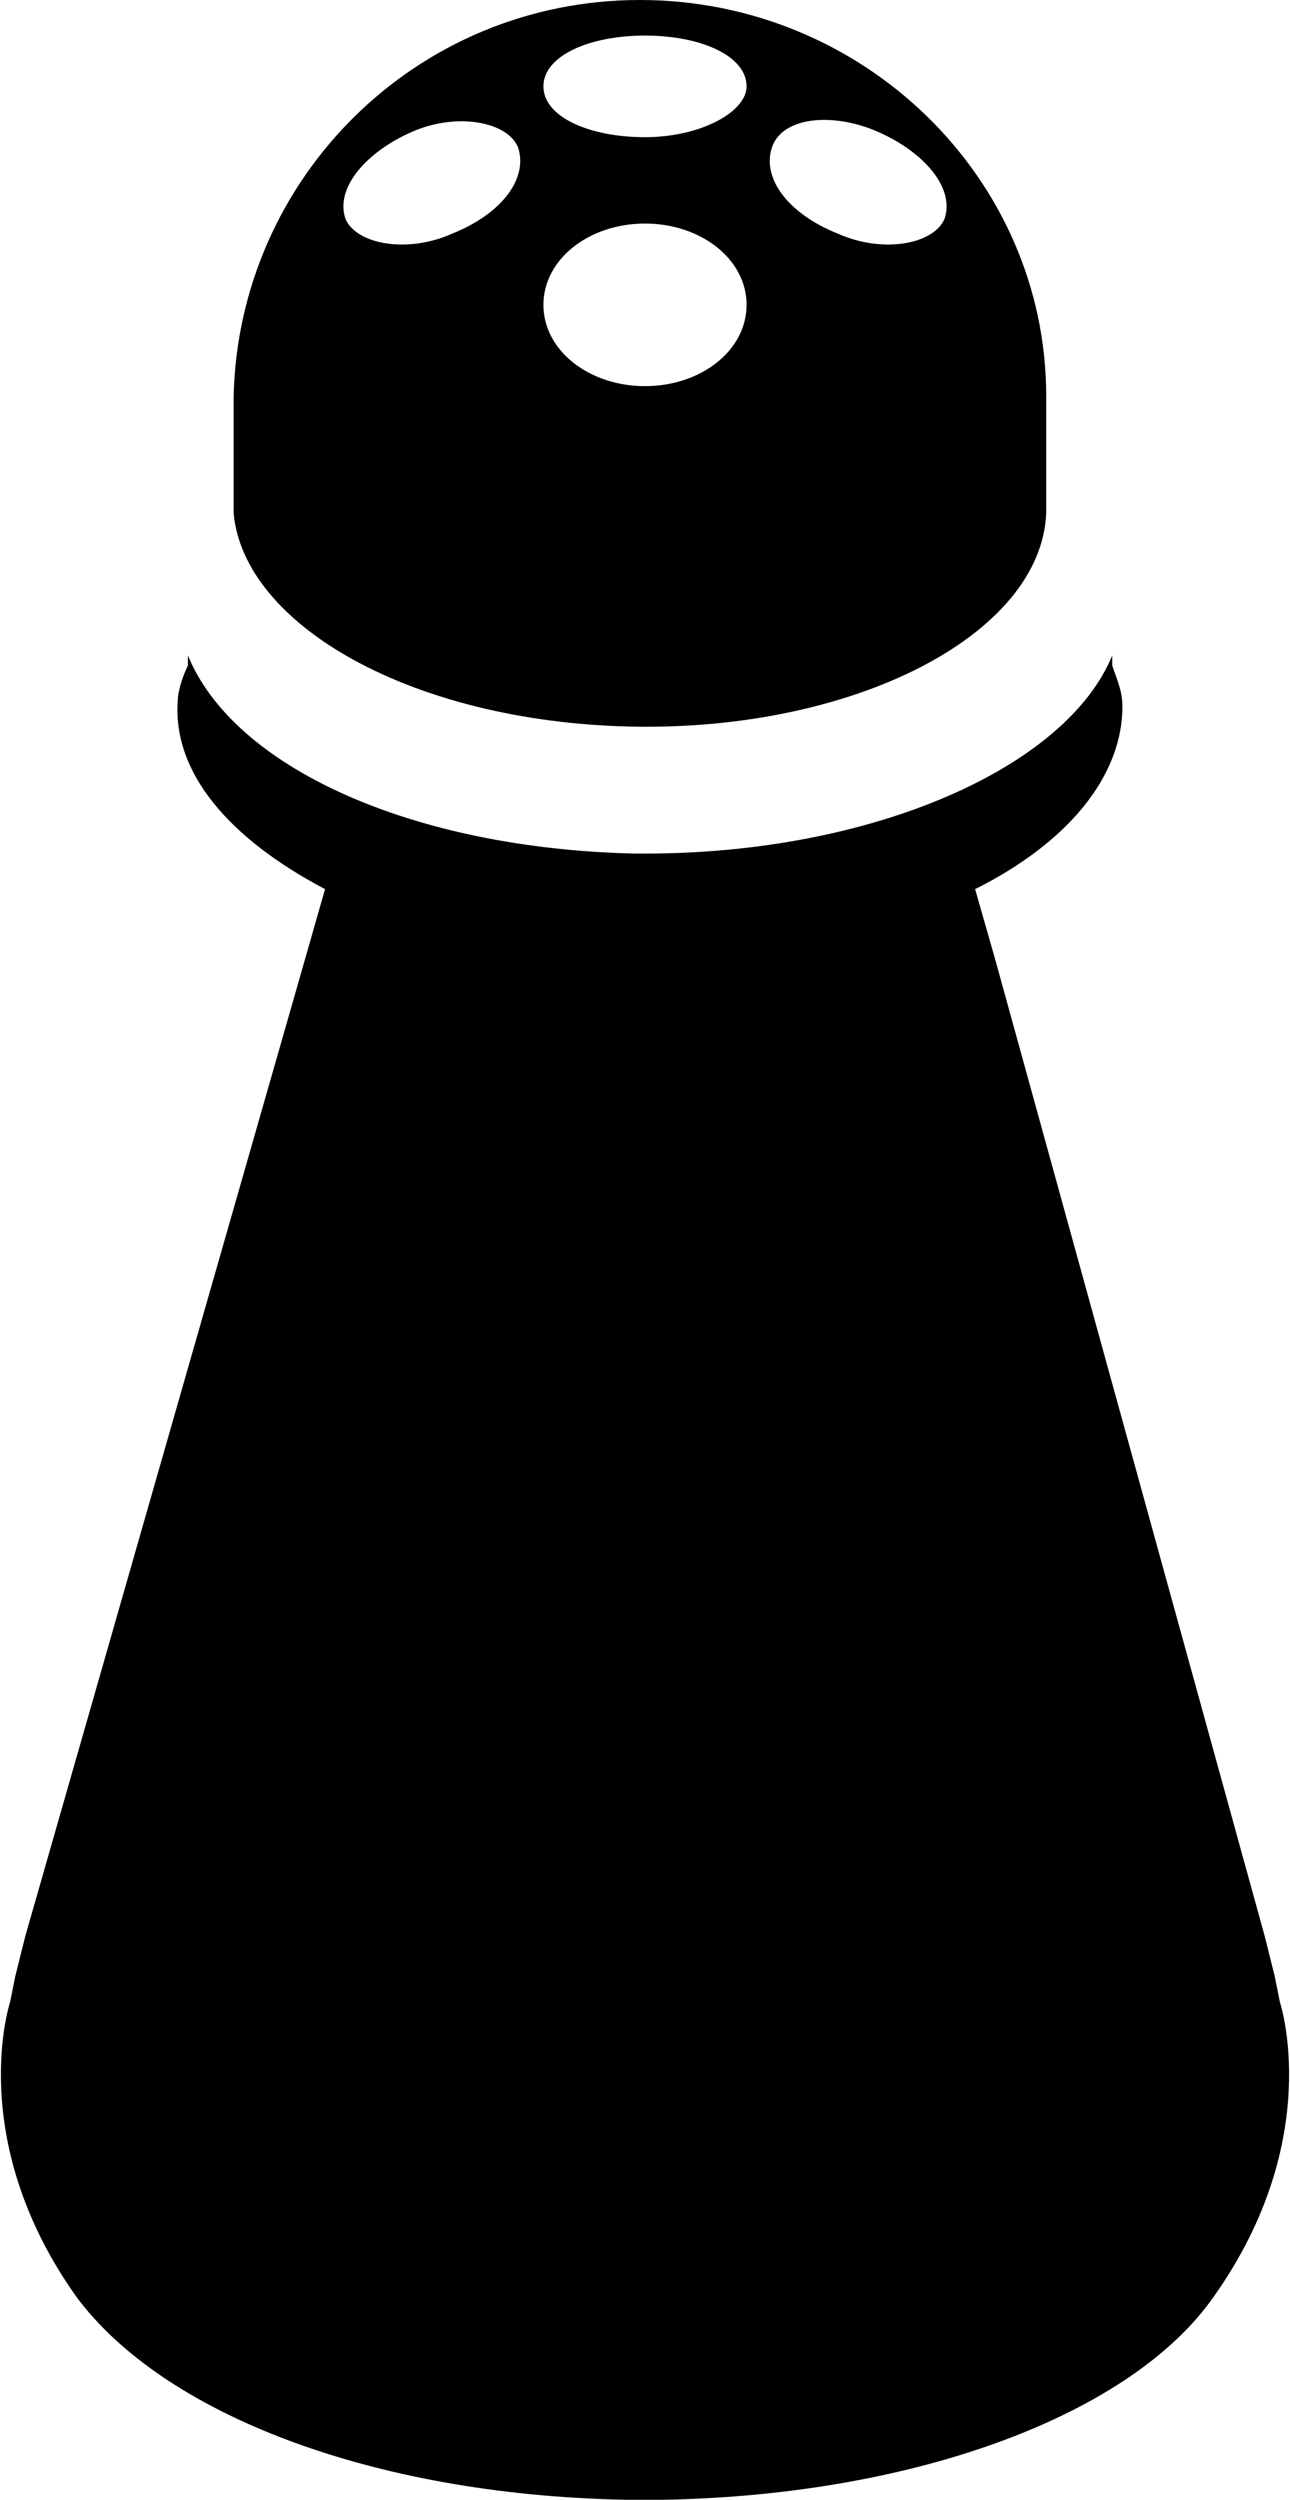 <?xml version="1.0" encoding="utf-8"?>
<!-- Generator: Adobe Illustrator 18.1.1, SVG Export Plug-In . SVG Version: 6.00 Build 0)  -->
<svg version="1.1" id="Layer_1" xmlns="http://www.w3.org/2000/svg" xmlns:xlink="http://www.w3.org/1999/xlink" x="0px" y="0px"
	 viewBox="0 0 25.4 49.2" enable-background="new 0 0 25.4 49.2" xml:space="preserve">
<g>
	<path d="M12.4,14.3c4.4,0.1,8.1-1.8,8.2-4.2h0V9.9v0c0,0,0,0,0,0l0-2.1c0-4.3-3.6-7.8-8-7.8c-4.4,0-7.9,3.5-8,7.8l0,2.3h0
		C4.8,12.3,8.1,14.2,12.4,14.3z M15.2,2.9c0.2-0.6,1.2-0.7,2.1-0.3c0.9,0.4,1.5,1.1,1.3,1.7c-0.2,0.5-1.2,0.7-2.1,0.3
		C15.5,4.2,15,3.5,15.2,2.9z M12.7,0.7c1.1,0,2,0.4,2,1c0,0.5-0.9,1-2,1c-1.1,0-2-0.4-2-1C10.7,1.1,11.6,0.7,12.7,0.7z M12.7,4.4
		c1.1,0,2,0.7,2,1.6c0,0.9-0.9,1.6-2,1.6c-1.1,0-2-0.7-2-1.6C10.7,5.1,11.6,4.4,12.7,4.4z M8.1,2.6C9,2.2,10,2.4,10.2,2.9
		c0.2,0.6-0.3,1.3-1.3,1.7C8,5,7,4.8,6.8,4.3C6.6,3.7,7.2,3,8.1,2.6z"/>
	<path d="M25.2,39.4L25.2,39.4l-0.1-0.5l-0.2-0.8l-5.3-19.2l-0.4-1.4c1.8-0.9,2.9-2.2,2.9-3.6c0-0.3-0.1-0.5-0.2-0.8V13h0
		c0,0,0-0.1,0-0.1c-0.9,2.2-4.7,3.9-9.2,3.9h-0.2c-4.4-0.1-7.9-1.7-8.8-3.9c0,0,0,0,0,0h0v0.2c-0.1,0.2-0.2,0.5-0.2,0.7
		c-0.1,1.4,1,2.7,2.9,3.7l-0.4,1.4L0.5,38.1l-0.2,0.8l-0.1,0.5h0c0,0-0.9,2.7,1.3,5.8h0c1.7,2.3,5.8,3.9,10.8,4c0.1,0,0.2,0,0.4,0
		c0.1,0,0.2,0,0.4,0c5-0.1,9.2-1.7,10.8-4h0C26.1,42.1,25.2,39.4,25.2,39.4z"/>
</g>
<g>
</g>
<g>
</g>
<g>
</g>
<g>
</g>
<g>
</g>
<g>
</g>
<g>
</g>
<g>
</g>
<g>
</g>
<g>
</g>
<g>
</g>
<g>
</g>
<g>
</g>
<g>
</g>
<g>
</g>
</svg>
